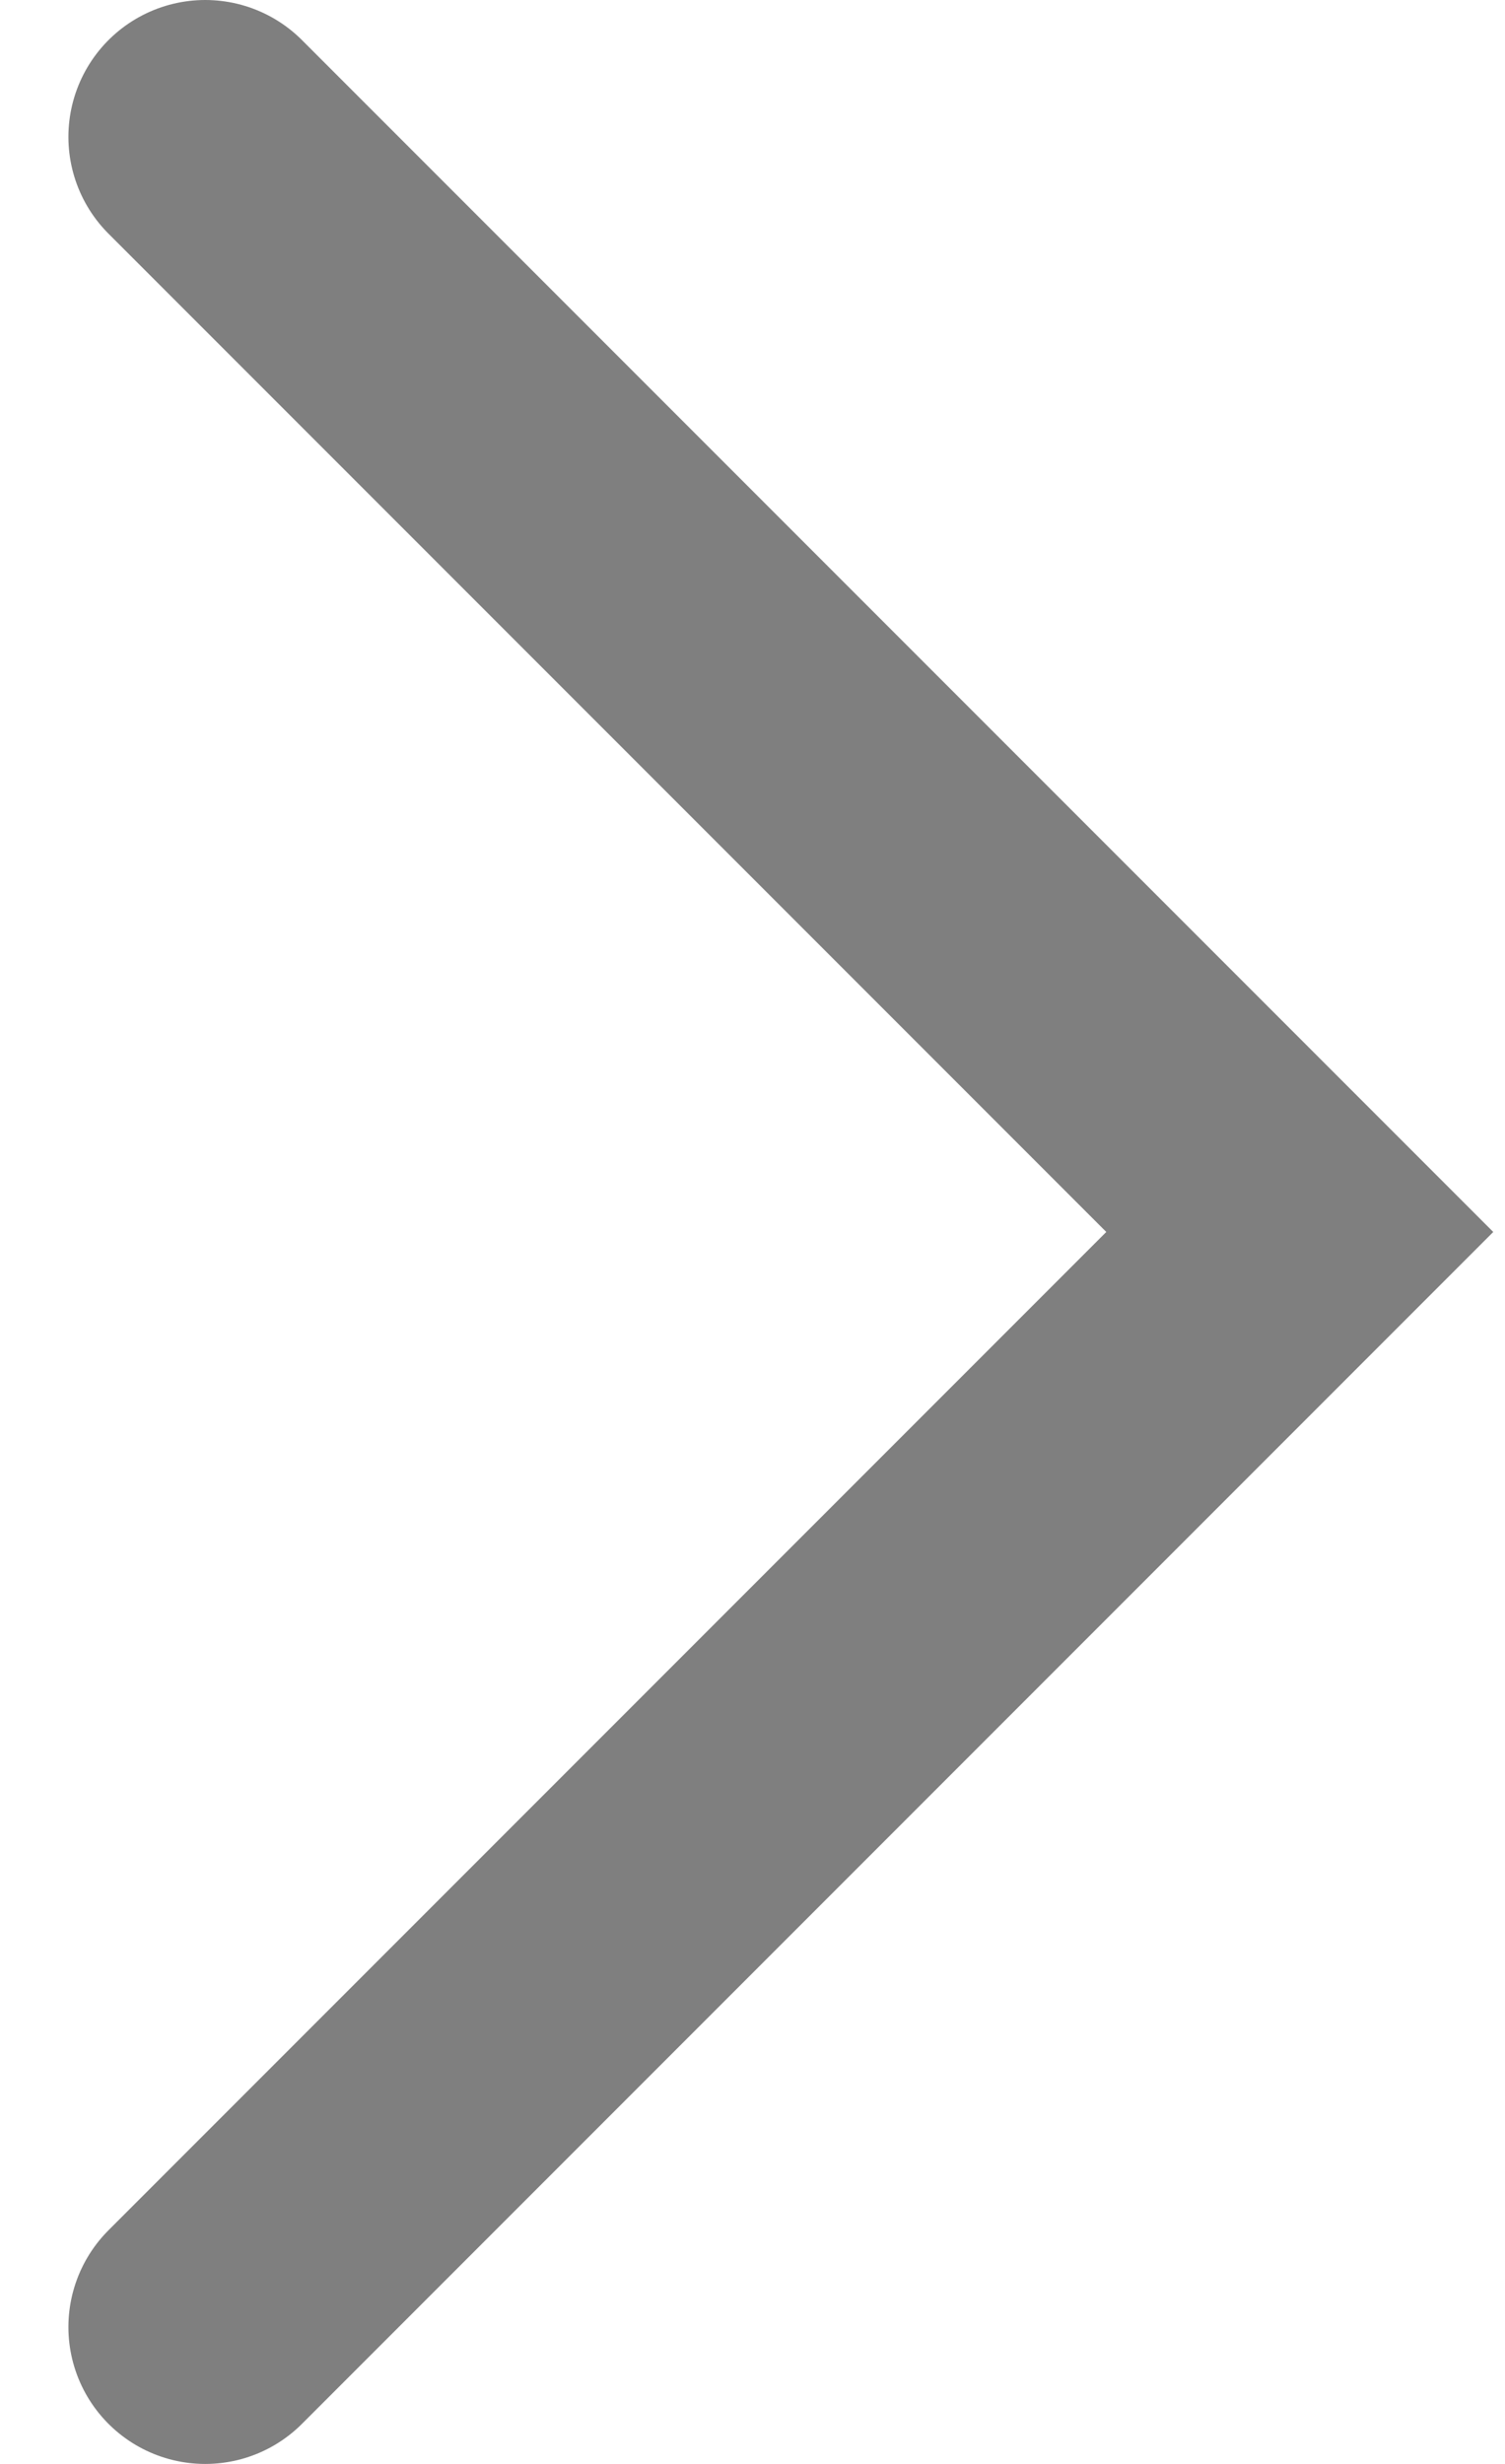 <svg width="11" height="18" viewBox="0 0 11 18" fill="none" xmlns="http://www.w3.org/2000/svg">
<path d="M1.5 1L9.5 9L1.5 17" stroke="black" stroke-opacity="0.5" stroke-width="2" stroke-linecap="round"/>
</svg>
